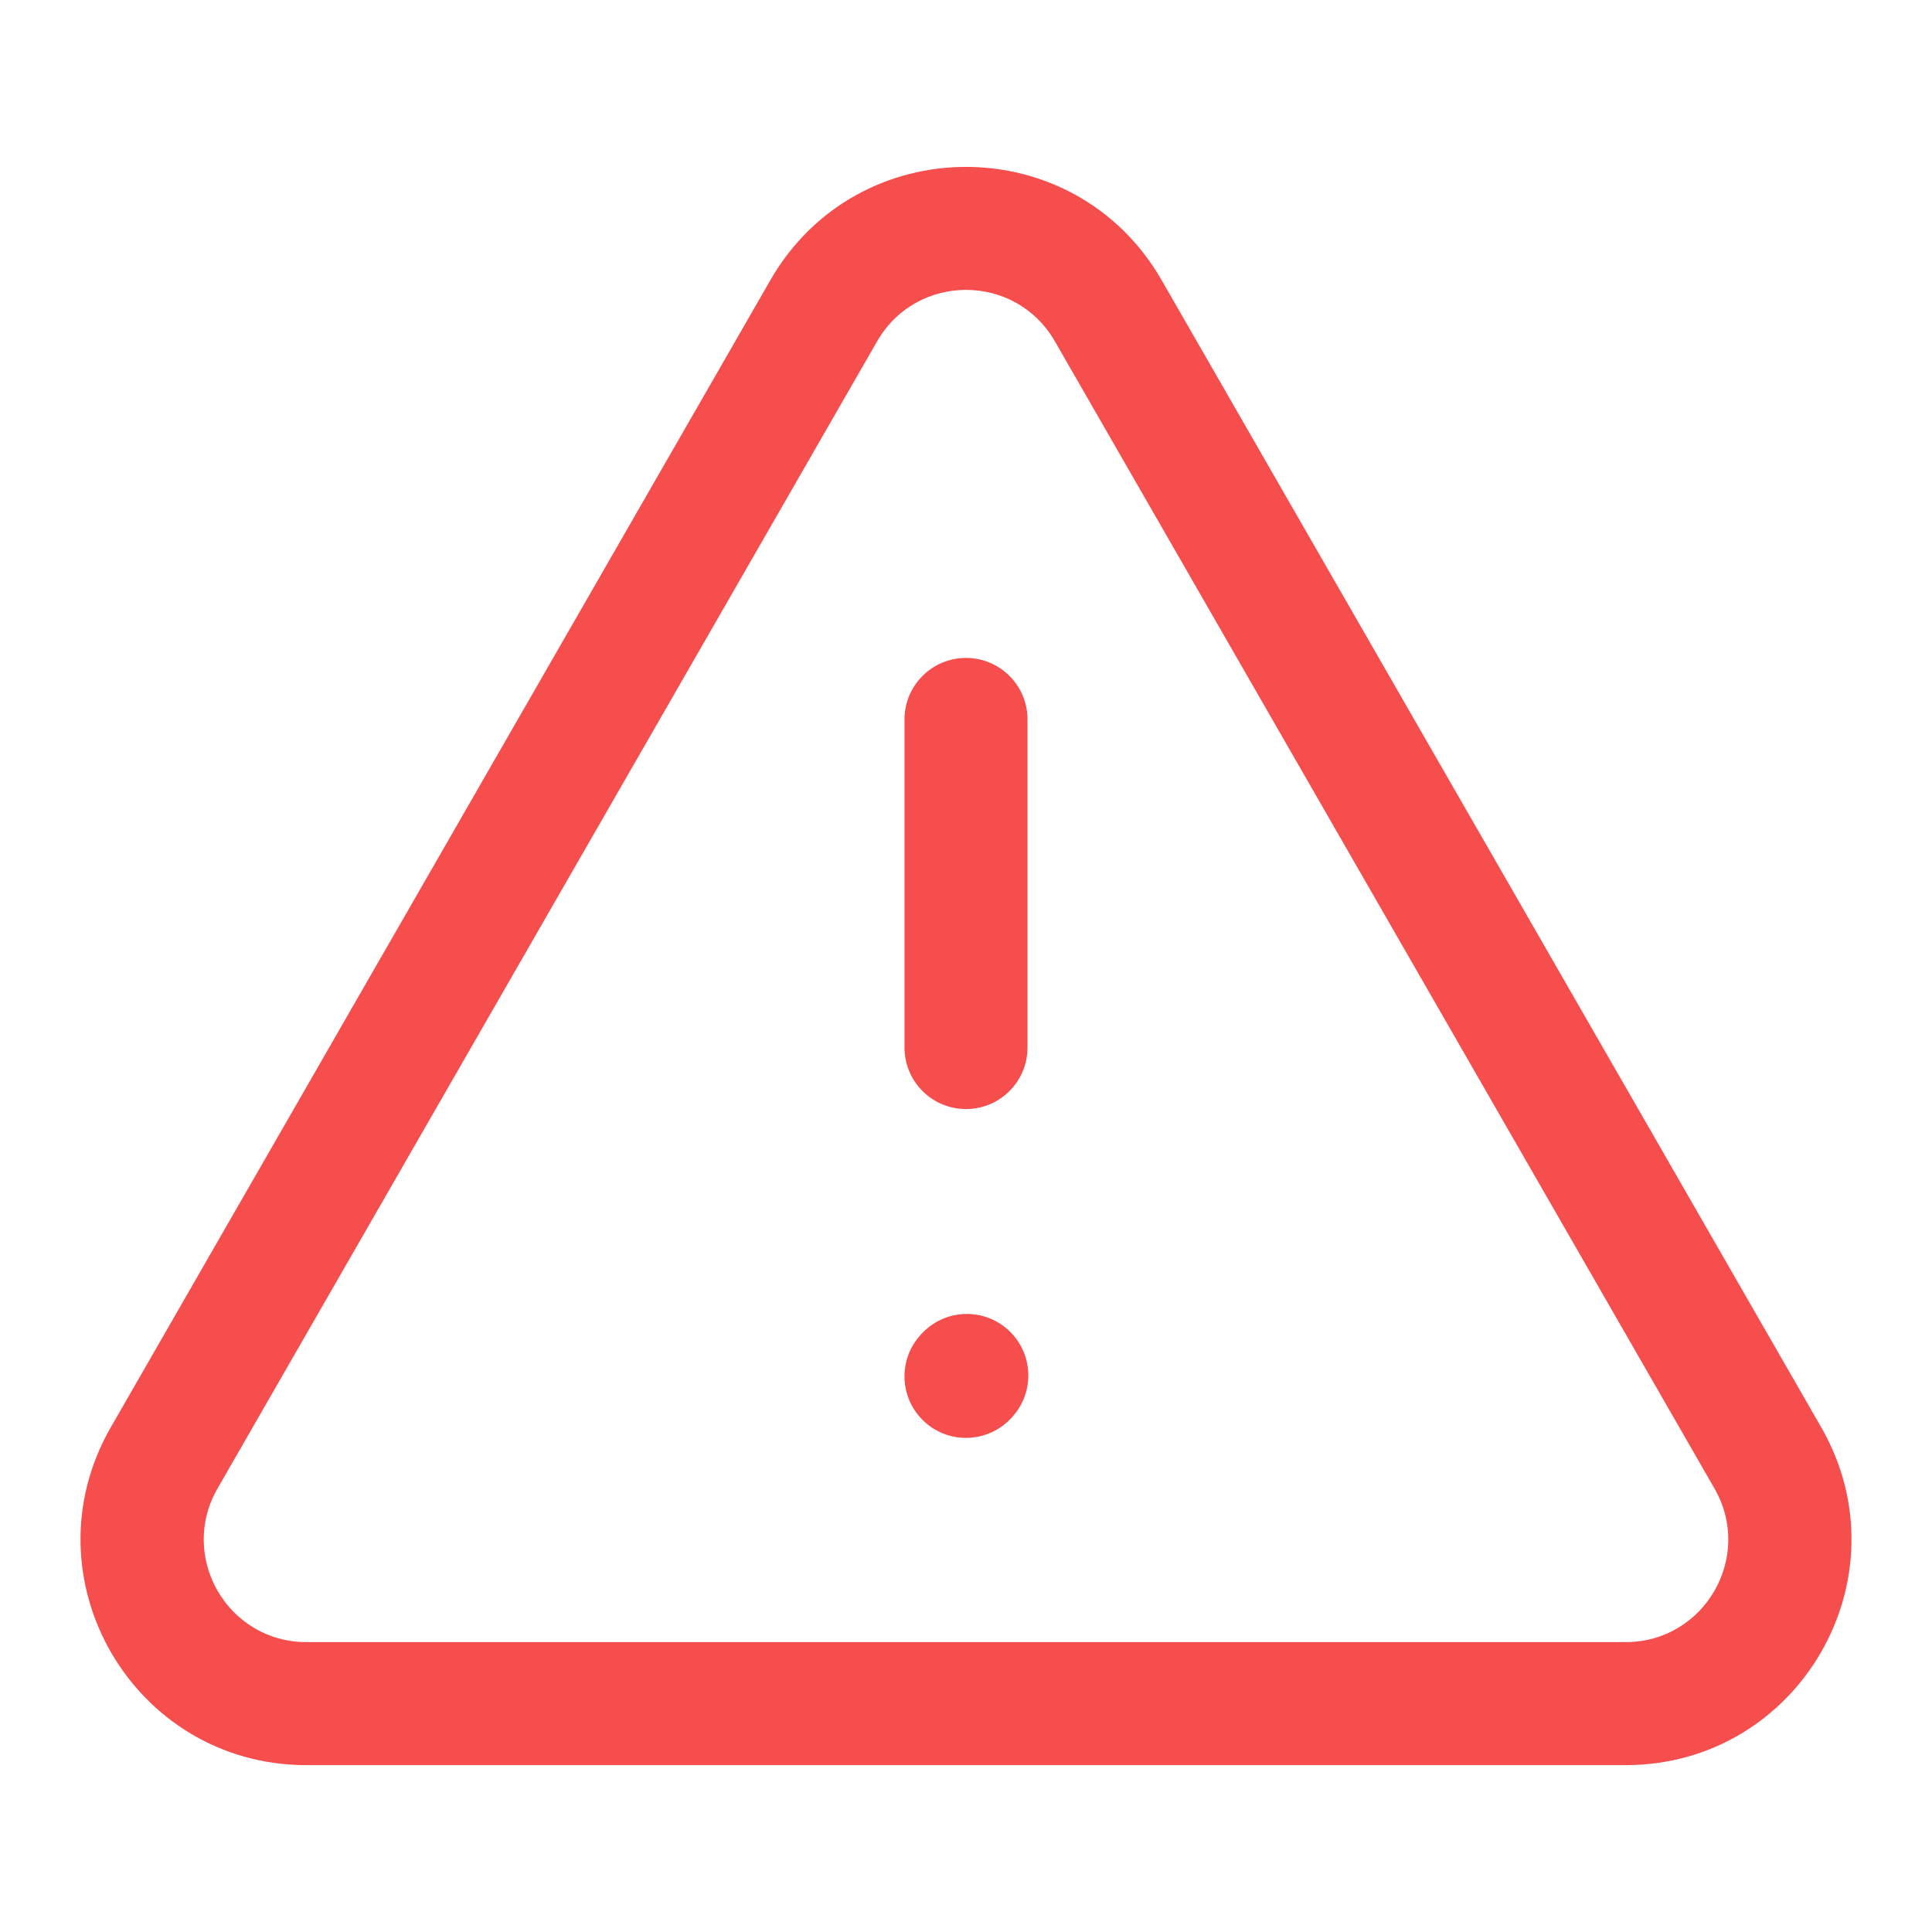 <svg width="16" height="16" viewBox="0 0 24 24" fill="none" xmlns="http://www.w3.org/2000/svg">
<path fill-rule="evenodd" clip-rule="evenodd" d="M13.104 4.24C12.614 3.388 11.386 3.388 10.896 4.24L10.234 3.859L10.896 4.24L2.702 18.491L2.041 18.11L2.702 18.491C2.214 19.34 2.827 20.399 3.806 20.399H20.194C21.174 20.399 21.786 19.34 21.298 18.491L13.104 4.24L13.104 4.24ZM9.571 3.478C10.649 1.605 13.351 1.605 14.429 3.478L22.623 17.729L22.623 17.729C23.697 19.597 22.349 21.927 20.194 21.927H3.806C1.651 21.927 0.303 19.597 1.377 17.729L9.571 3.478ZM12 8.173C12.422 8.173 12.764 8.515 12.764 8.937V13.013C12.764 13.435 12.422 13.777 12 13.777C11.578 13.777 11.236 13.435 11.236 13.013V8.937C11.236 8.515 11.578 8.173 12 8.173ZM12.522 16.519C12.835 16.801 12.86 17.285 12.578 17.598L12.568 17.609C12.285 17.923 11.802 17.948 11.489 17.666C11.175 17.383 11.15 16.9 11.432 16.587L11.443 16.575C11.725 16.262 12.208 16.236 12.522 16.519Z" fill="#F64D4D"/>
</svg>
